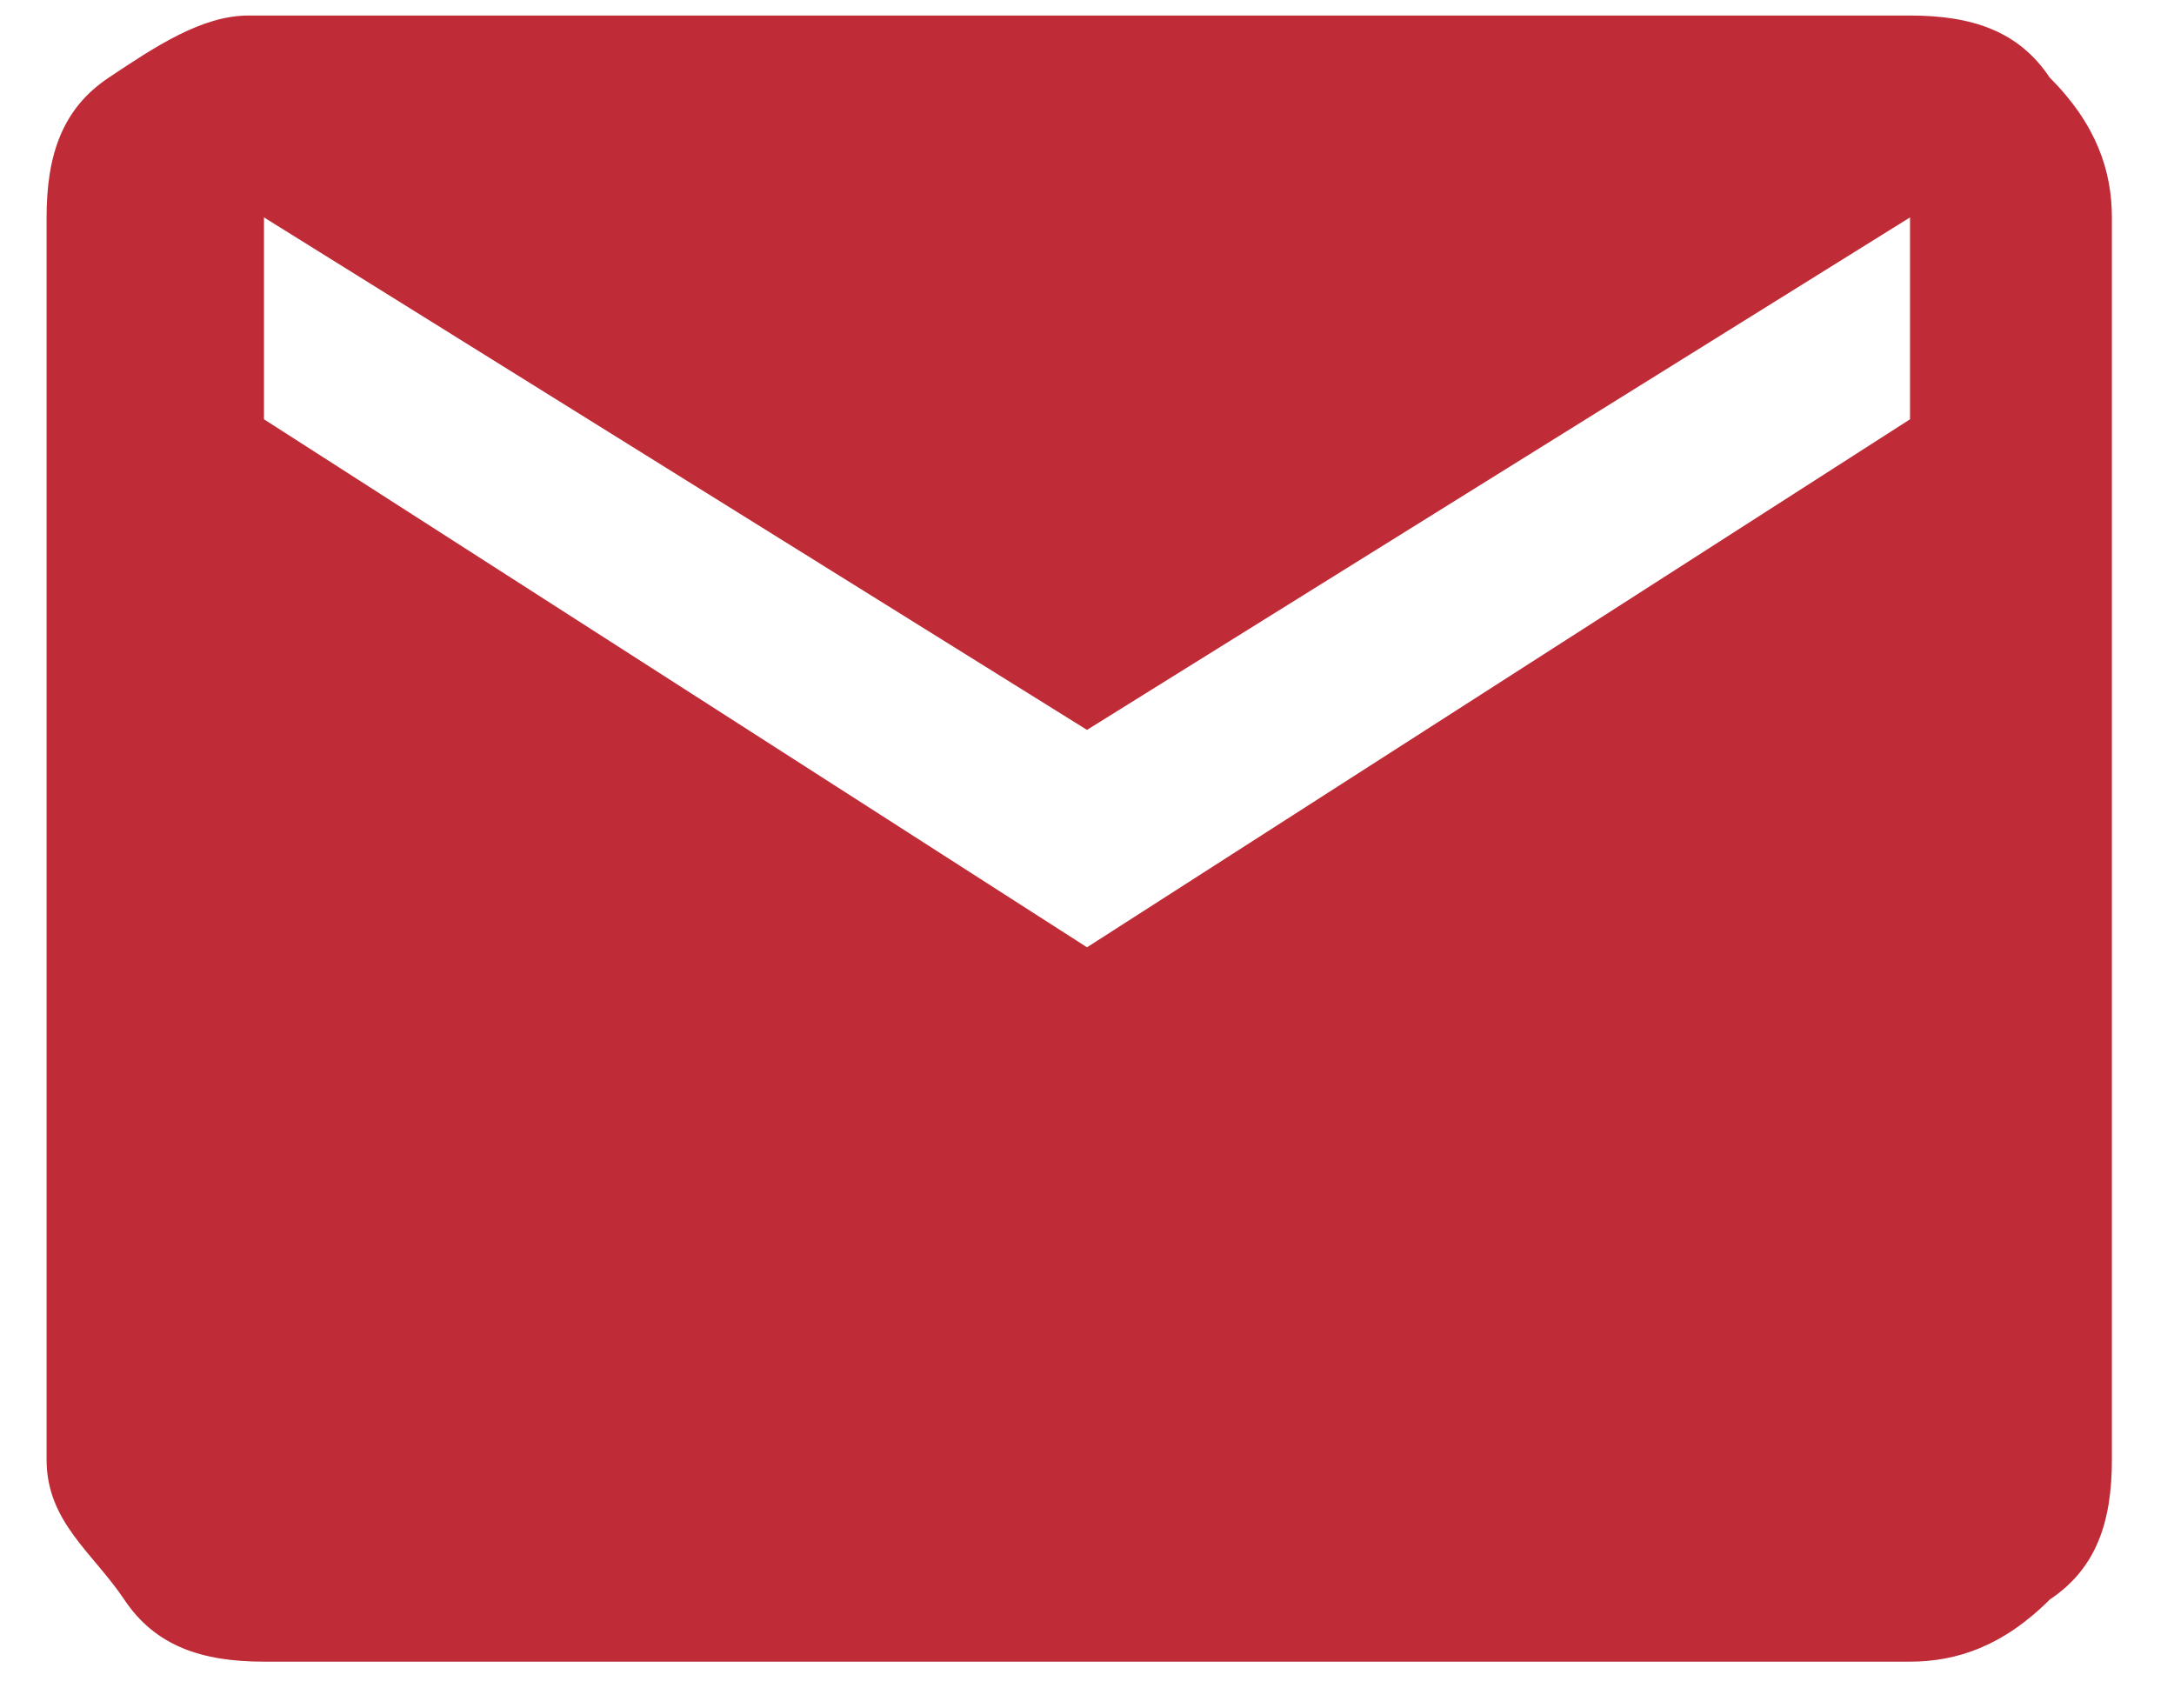 <?xml version="1.0" encoding="utf-8"?>
<!-- Generator: Adobe Illustrator 23.0.2, SVG Export Plug-In . SVG Version: 6.00 Build 0)  -->
<svg version="1.1" id="Layer_1" xmlns="http://www.w3.org/2000/svg" xmlns:xlink="http://www.w3.org/1999/xlink" x="0px" y="0px"
	 viewBox="0 0 14 11" style="enable-background:new 0 0 14 11;" xml:space="preserve">
<style type="text/css">
	.st0{fill-rule:evenodd;clip-rule:evenodd;fill:#BF2C37;}
</style>
<path id="email" class="st0" d="M12.3,2.7V1.4L7,4.7L1.7,1.4v1.3L7,6.1L12.3,2.7z M12.3,0.1c0.4,0,0.7,0.1,0.9,0.4
	c0.3,0.3,0.4,0.6,0.4,0.9v8c0,0.4-0.1,0.7-0.4,0.9c-0.3,0.3-0.6,0.4-0.9,0.4H1.7c-0.4,0-0.7-0.1-0.9-0.4S0.3,9.8,0.3,9.4v-8
	c0-0.4,0.1-0.7,0.4-0.9s0.6-0.4,0.9-0.4H12.3z"/>
</svg>
